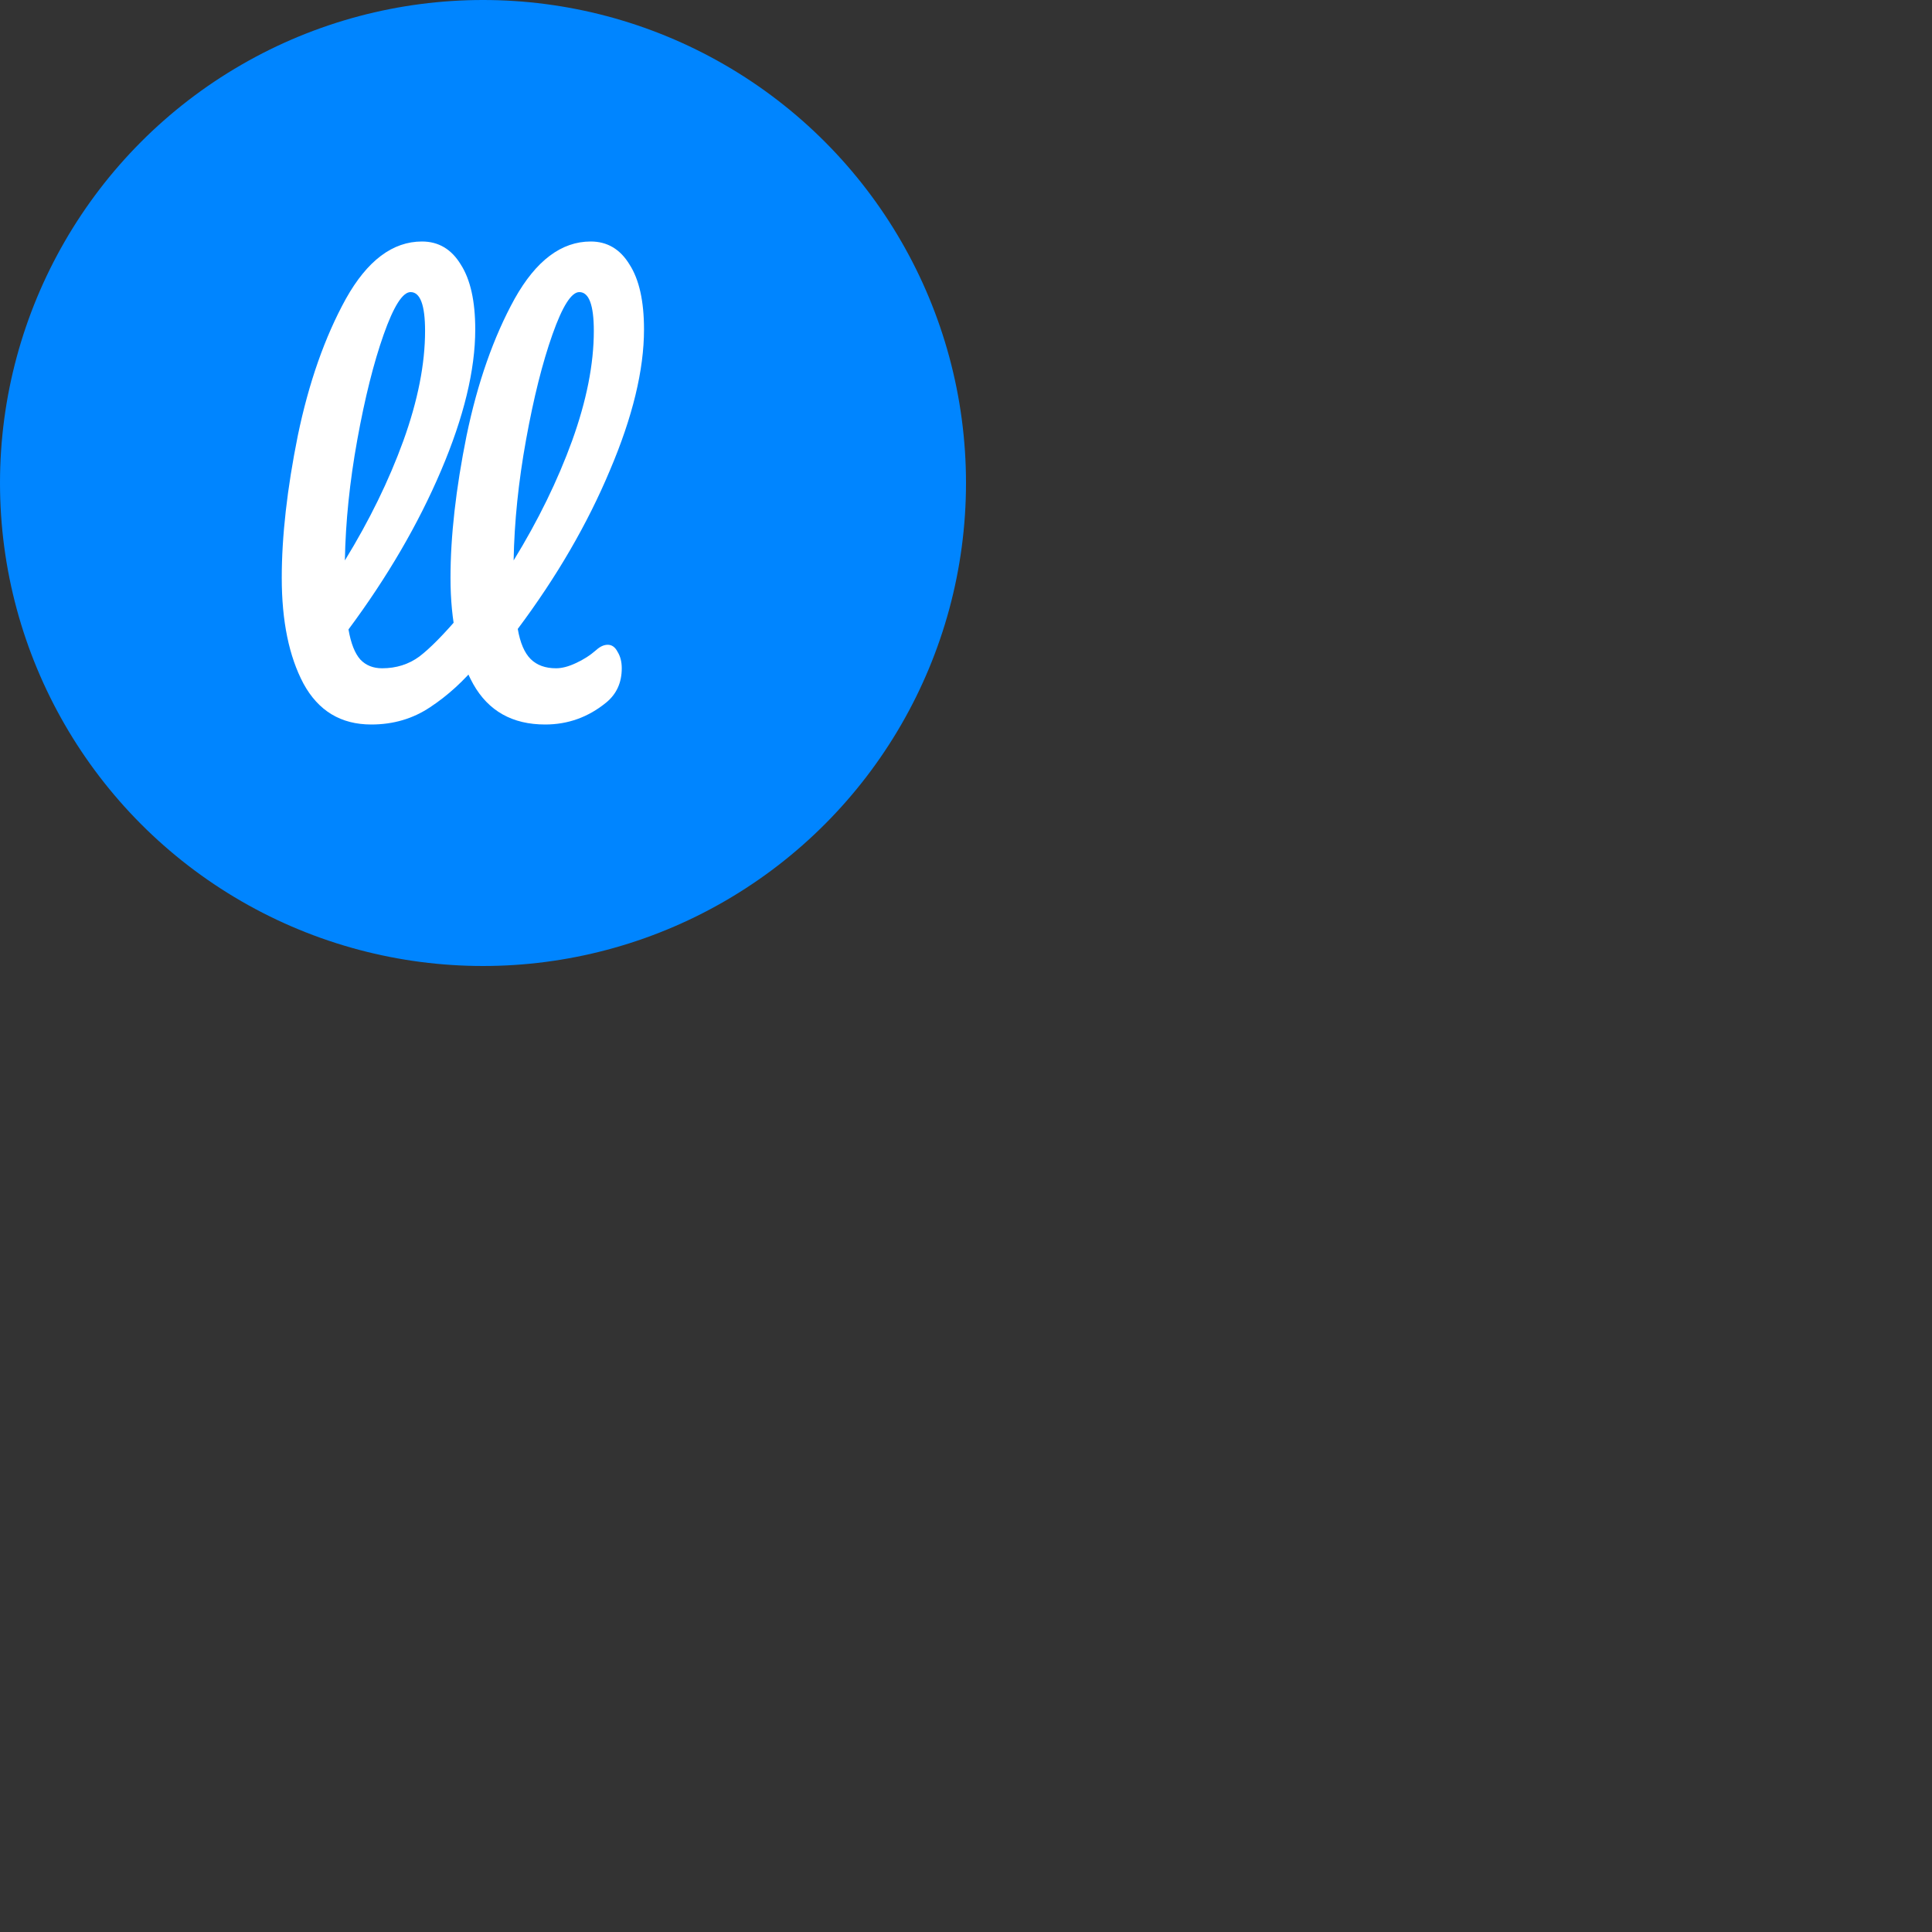 <svg width="128" height="128" viewBox="0 0 128 128" fill="none" xmlns="http://www.w3.org/2000/svg">
<rect x="0" y="0" width="128" height="128" fill="#333333" stroke="none"/>
<circle cx="32" cy="32" r="32" fill="#0085FF"/>
<path d="M31.418 40.279C31.715 40.279 31.943 40.415 32.103 40.686C32.286 40.957 32.378 41.329 32.378 41.803C32.378 42.706 32.16 43.406 31.726 43.903C30.744 45.099 29.67 46.081 28.504 46.849C27.362 47.616 26.059 48 24.597 48C22.586 48 21.089 47.097 20.106 45.291C19.147 43.485 18.667 41.148 18.667 38.282C18.667 35.527 19.021 32.389 19.729 28.868C20.46 25.346 21.523 22.321 22.917 19.793C24.334 17.264 26.014 16 27.956 16C29.053 16 29.91 16.508 30.527 17.524C31.166 18.517 31.486 19.951 31.486 21.824C31.486 24.511 30.732 27.626 29.224 31.17C27.716 34.715 25.671 38.225 23.088 41.702C23.248 42.627 23.511 43.293 23.877 43.7C24.242 44.083 24.722 44.275 25.317 44.275C26.253 44.275 27.076 44.016 27.784 43.496C28.493 42.955 29.395 42.04 30.492 40.753C30.767 40.437 31.075 40.279 31.418 40.279ZM27.202 19.352C26.676 19.352 26.082 20.289 25.419 22.163C24.757 24.037 24.174 26.362 23.671 29.139C23.168 31.915 22.894 34.579 22.849 37.13C24.471 34.489 25.762 31.848 26.722 29.206C27.682 26.543 28.162 24.116 28.162 21.926C28.162 20.21 27.842 19.352 27.202 19.352Z" fill="white"/>
<path d="M39.513 43.056C39.764 42.83 40.016 42.718 40.267 42.718C40.541 42.718 40.759 42.876 40.919 43.191C41.101 43.485 41.193 43.846 41.193 44.275C41.193 45.223 40.85 45.98 40.164 46.544C38.976 47.515 37.628 48 36.12 48C33.949 48 32.361 47.108 31.355 45.325C30.35 43.519 29.847 41.171 29.847 38.282C29.847 35.527 30.201 32.389 30.91 28.868C31.641 25.346 32.703 22.321 34.097 19.793C35.514 17.264 37.194 16 39.136 16C40.233 16 41.09 16.508 41.707 17.524C42.347 18.517 42.667 19.951 42.667 21.824C42.667 24.511 41.913 27.626 40.404 31.17C38.919 34.715 36.885 38.214 34.303 41.668C34.463 42.593 34.749 43.259 35.16 43.666C35.571 44.072 36.131 44.275 36.84 44.275C37.228 44.275 37.662 44.162 38.142 43.937C38.645 43.711 39.102 43.417 39.513 43.056ZM38.382 19.352C37.856 19.352 37.262 20.289 36.6 22.163C35.937 24.037 35.354 26.362 34.852 29.139C34.349 31.915 34.075 34.579 34.029 37.13C35.651 34.489 36.942 31.848 37.902 29.206C38.862 26.543 39.342 24.116 39.342 21.926C39.342 20.21 39.022 19.352 38.382 19.352Z" fill="white"/>
</svg>
